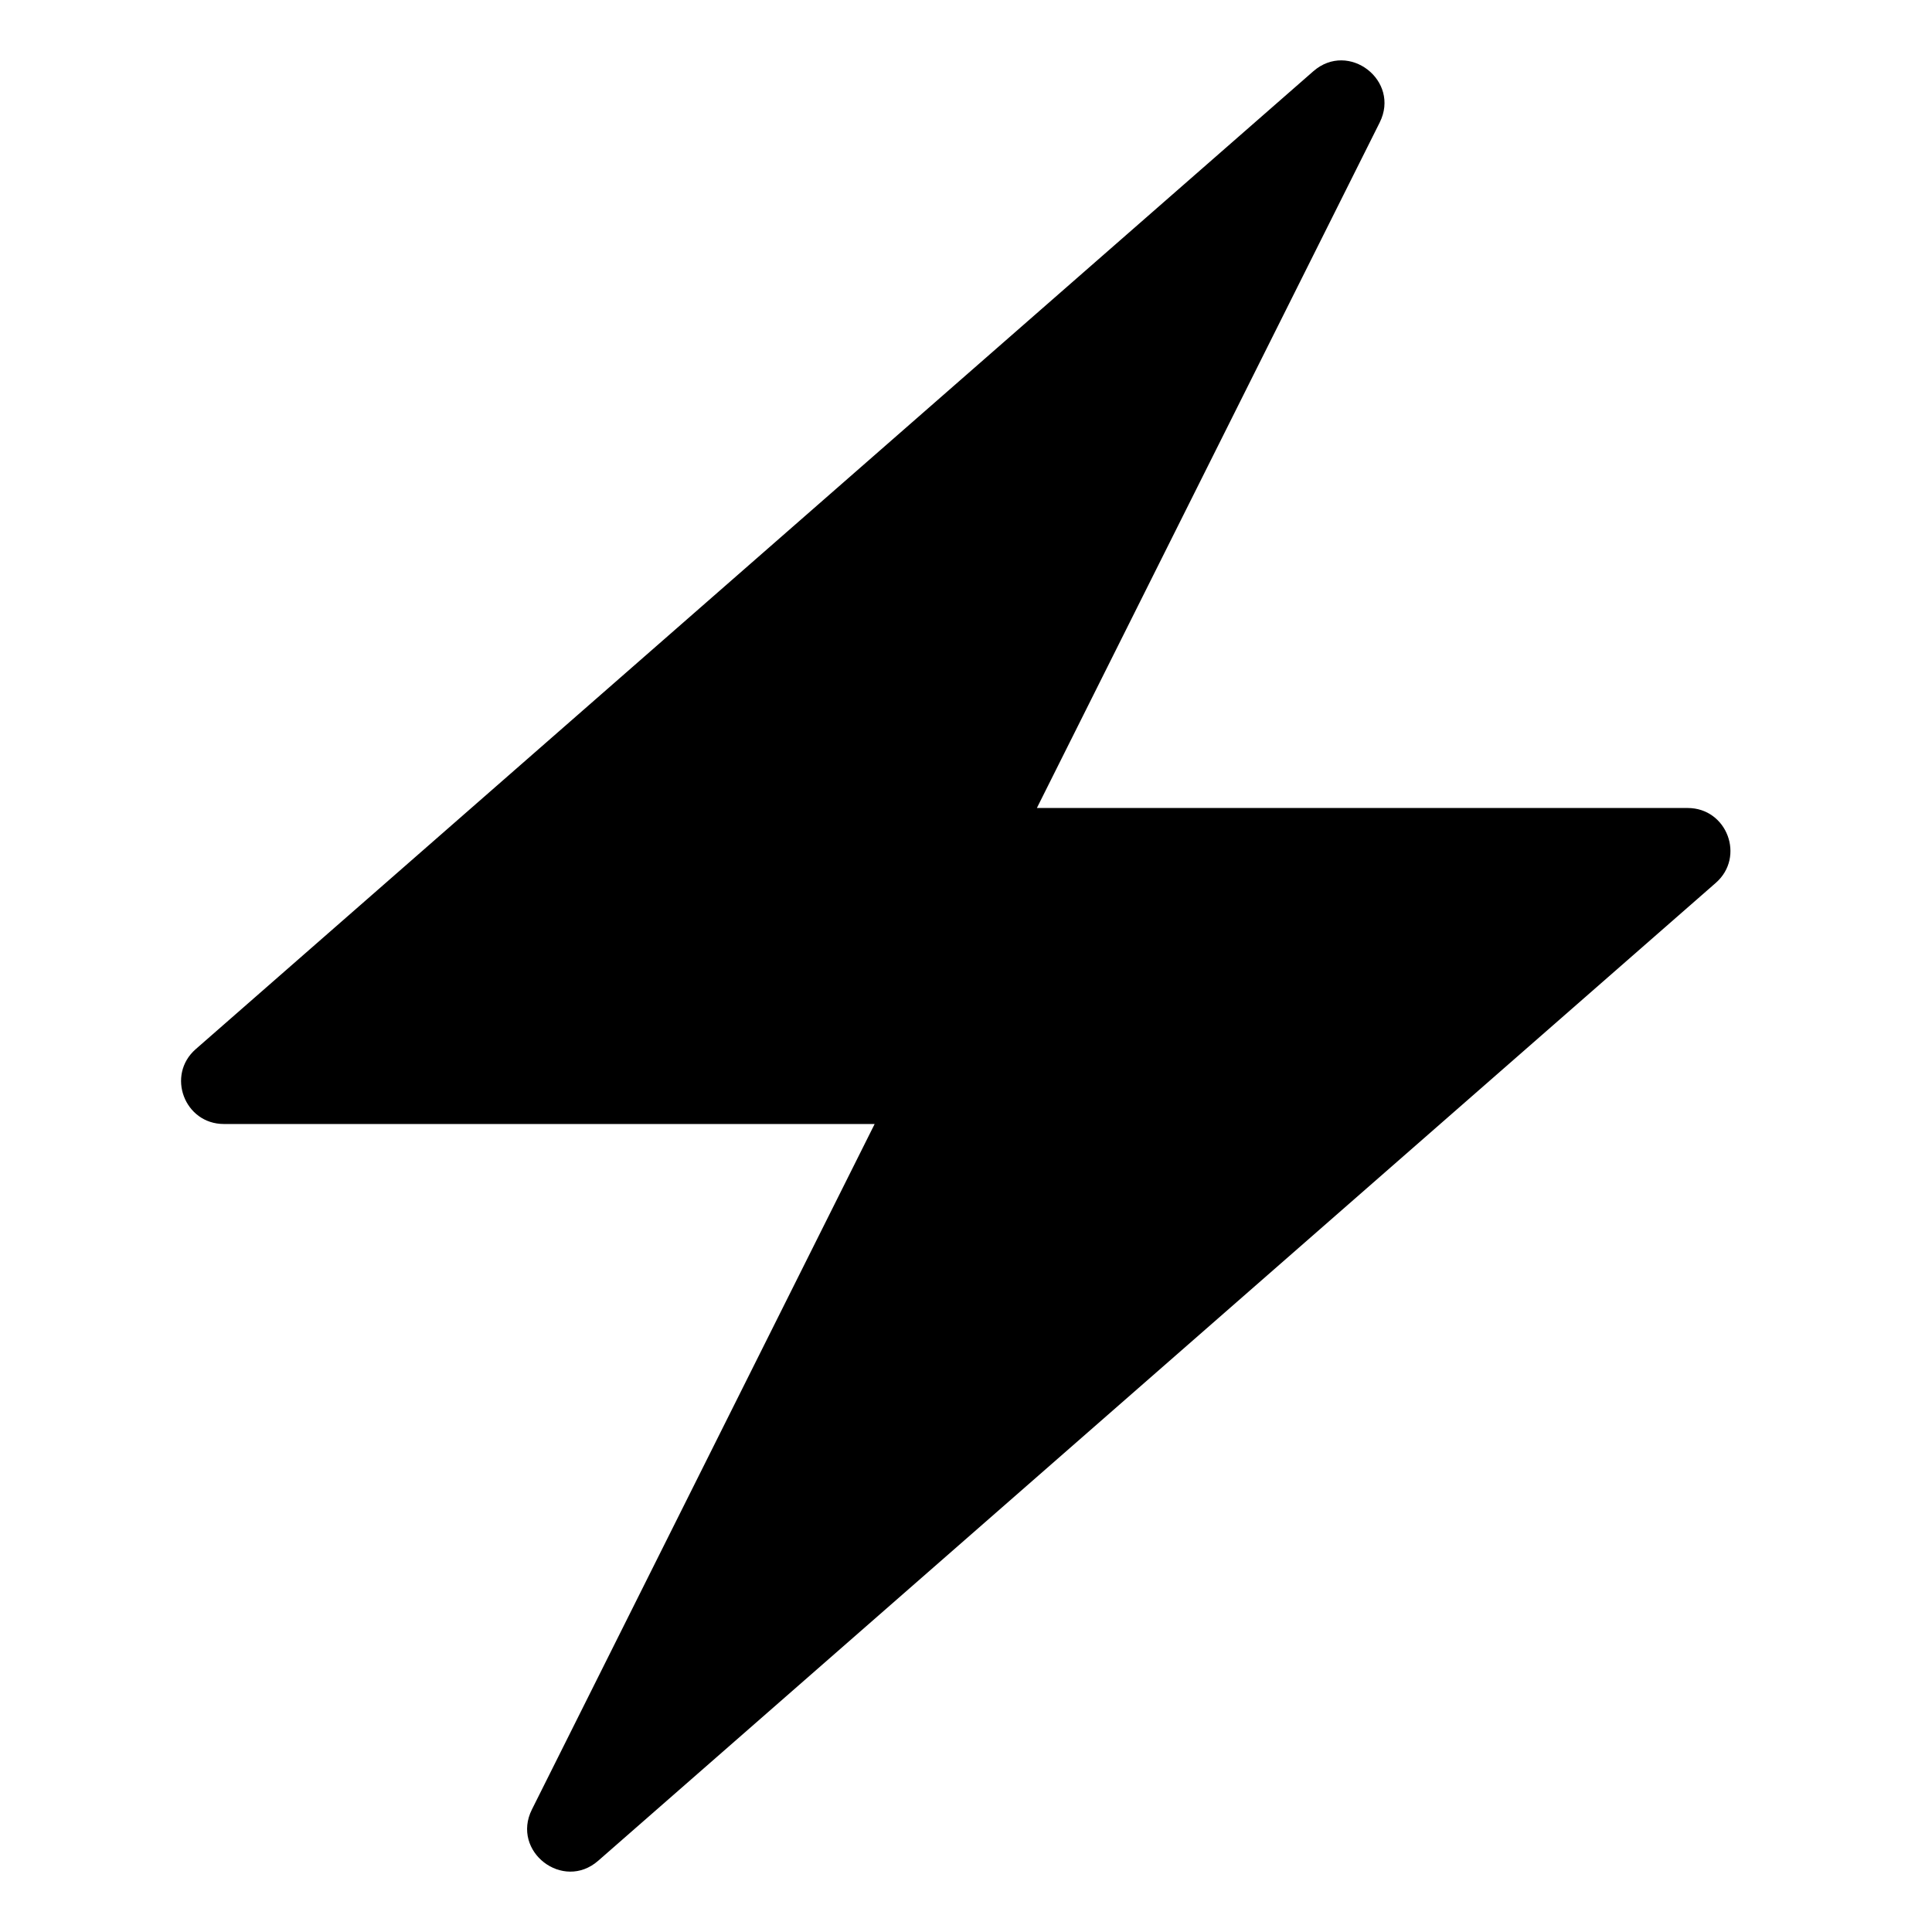 <svg fill="#000" height="32" viewBox="0 0 32 32" width="32" xmlns="http://www.w3.org/2000/svg"><path d="m22.852 2.029c.347-.694-.515-1.359-1.099-.849l-18.511 16.197c-.492.43-.187 1.24.466 1.24h10.779l-5.677 11.354c-.347.694.515 1.359 1.098.849l18.511-16.197c.491-.43.187-1.24-.466-1.24h-10.779z"/></svg>